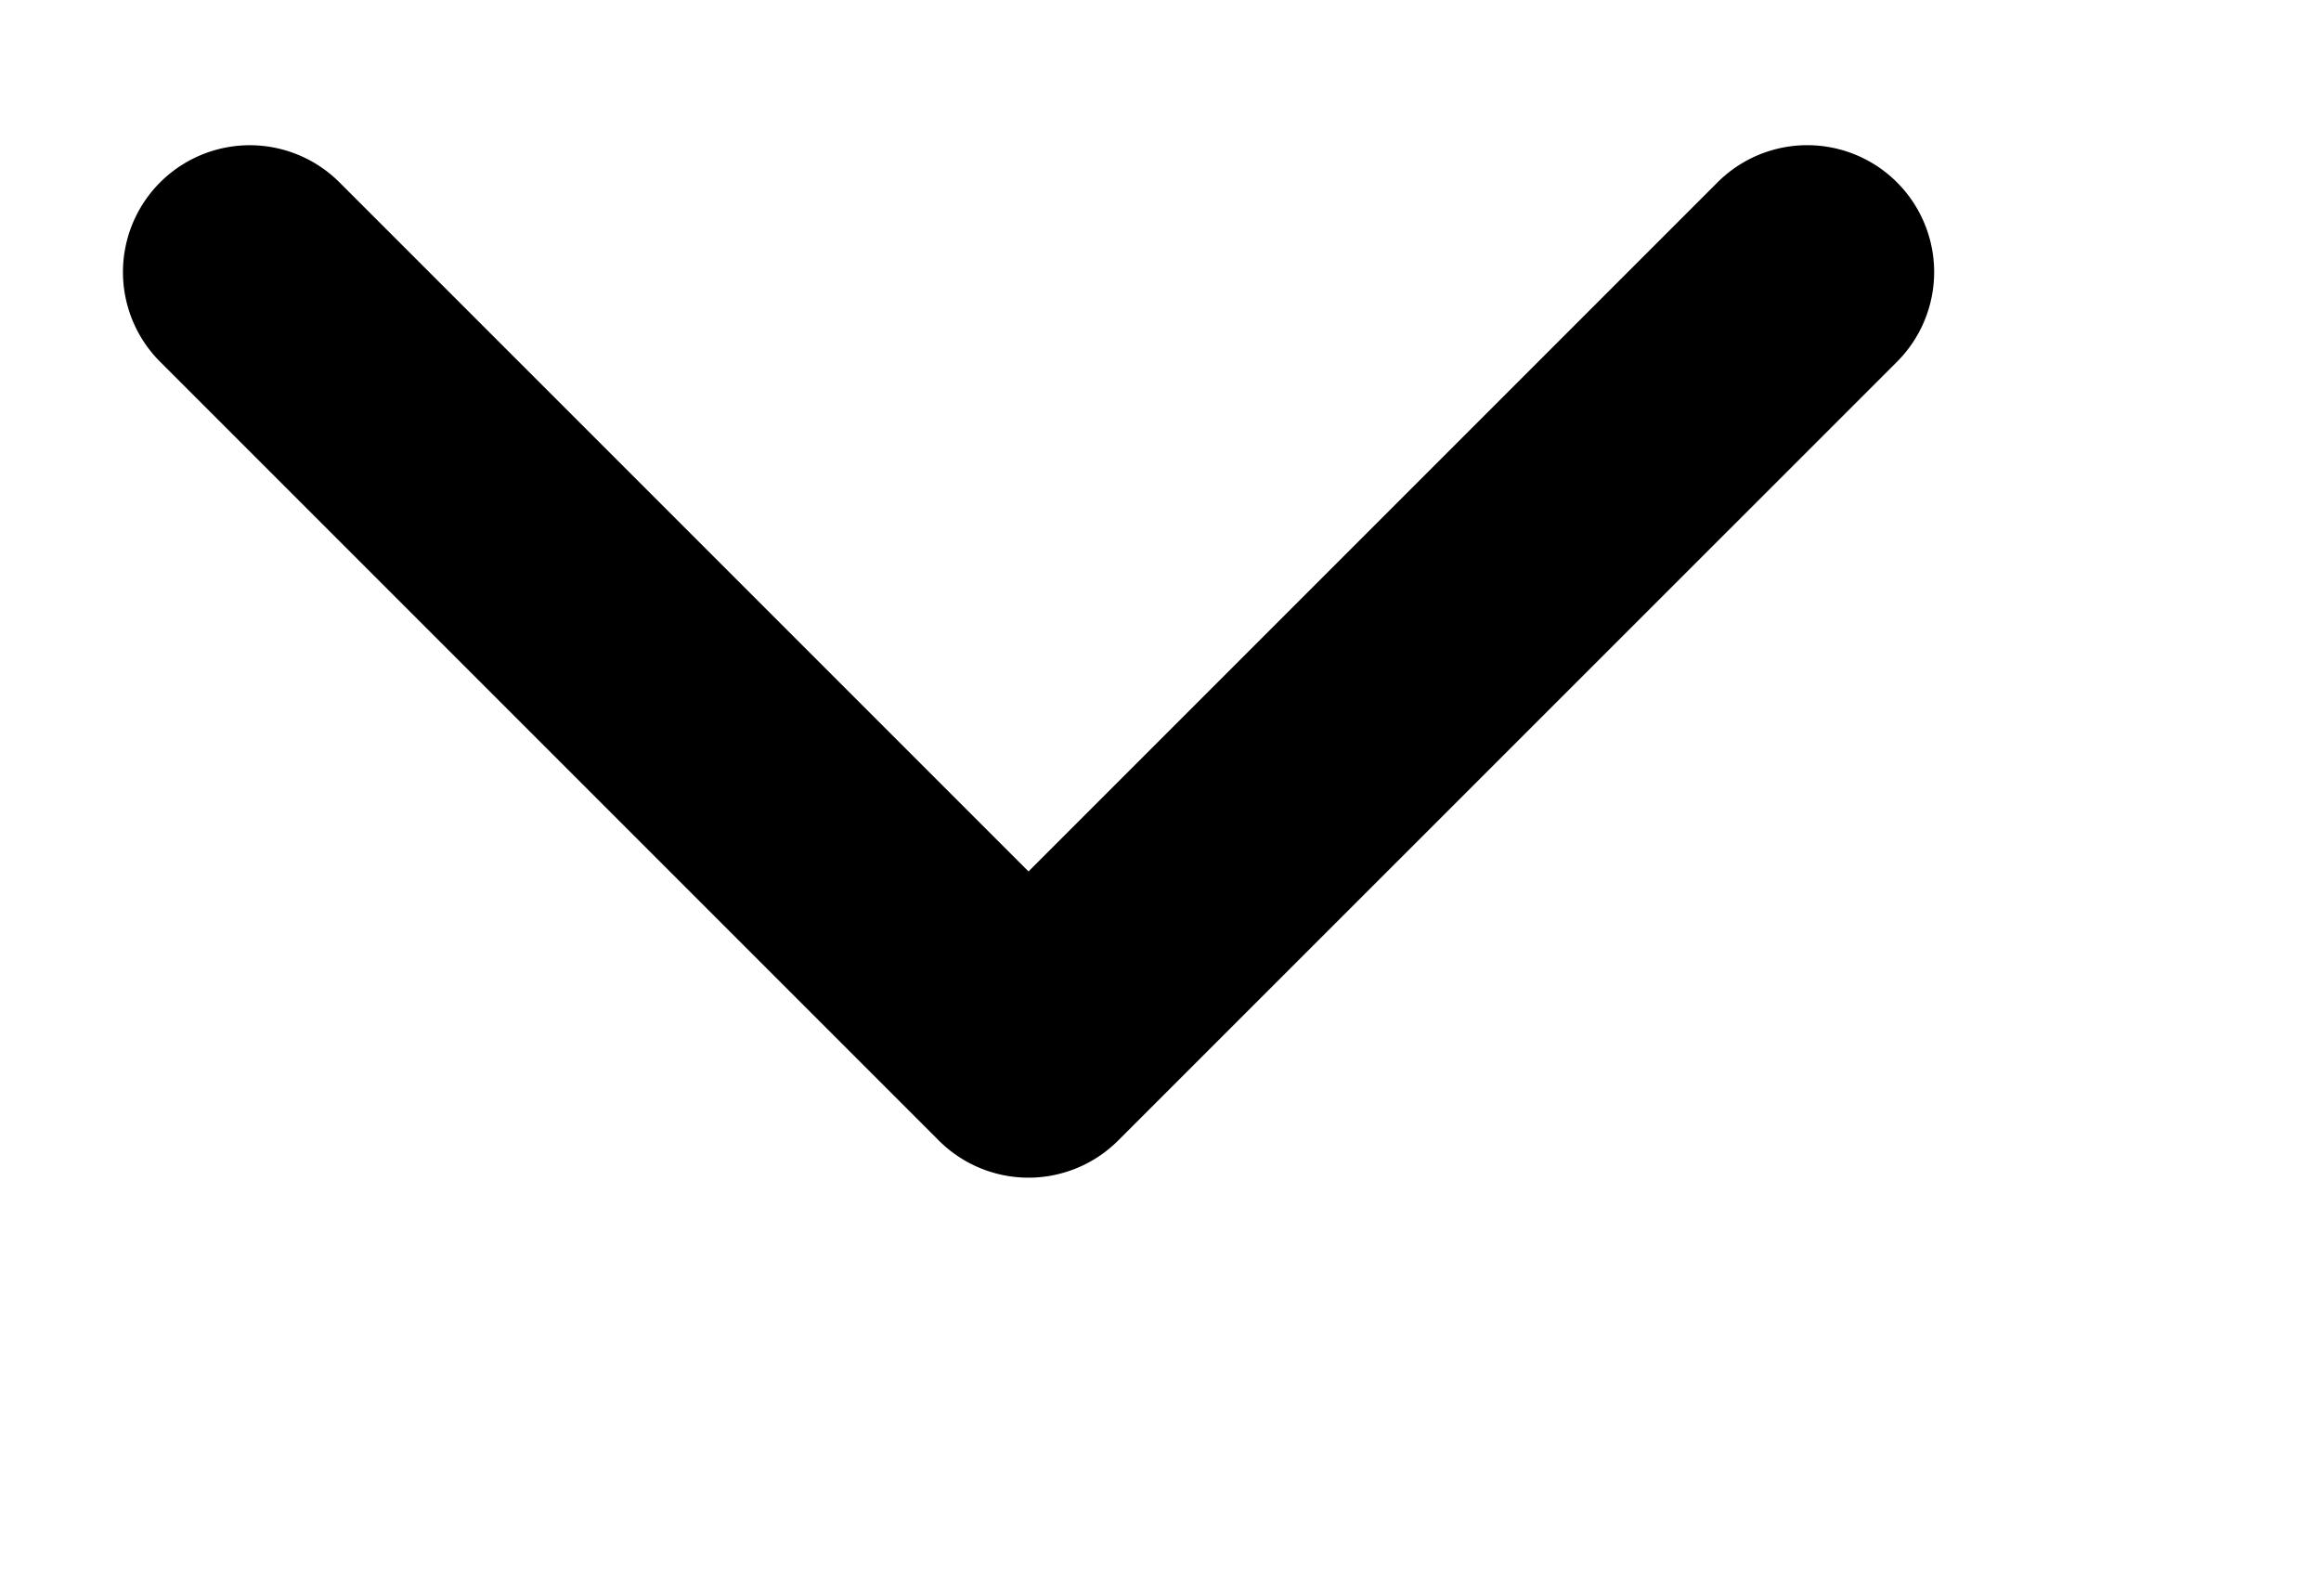 <svg xmlns="http://www.w3.org/2000/svg" id="artboard-svg" width="16" height="11" viewBox="0 0 16 11"><defs><style>.cls-1 { clip-path: url(#clip-Artboard_1); } .cls-14, .cls-2, .cls-6 { fill: #fff; } .cls-11, .cls-17, .cls-19, .cls-22, .cls-3 { fill: none; } .cls-3 { stroke: rgba(0,0,0,0.3); } .cls-17, .cls-3 { stroke-width: 0.5px; } .cls-4, .cls-5, .cls-7 { fill: #00080e; } .cls-4 { font-size: 15px; } .cls-4, .cls-5 { font-family: NunitoSans-Bold, Nunito Sans; font-weight: 700; } .cls-5, .cls-7 { font-size: 12px; } .cls-17, .cls-6 { stroke: #707070; } .cls-18, .cls-7, .cls-9 { font-family: NunitoSans-Regular, Nunito Sans; } .cls-17, .cls-7 { opacity: 0.5; } .cls-12, .cls-8 { fill: #ffd866; } .cls-8 { stroke: #fff; } .cls-9 { font-size: 16px; letter-spacing: 0.154em; } .cls-10 { fill: #313030; font-size: 14px; font-family: NunitoSans-SemiBold, Nunito Sans; font-weight: 600; } .cls-11 { stroke: #313030; } .cls-11, .cls-19 { stroke-miterlimit: 10; } .cls-13 { fill: #303c42; } .cls-15 { opacity: 0.1; } .cls-16 { fill: url(#linear-gradient); } .cls-18 { font-size: 17px; } .cls-19 { stroke: #ffd866; stroke-width: 6px; } .cls-20, .cls-21 { stroke: none; } .cls-21 { fill: rgba(0,0,0,0.02); } .cls-23 { filter: url(#Union_1); }</style><filter id="Union_1" width="502" height="541.194" x="-15" y="-12" filterUnits="userSpaceOnUse"><feOffset dy="3"/><feGaussianBlur result="blur" stdDeviation="5"/><feFlood flood-opacity=".161"/><feComposite in2="blur" operator="in"/><feComposite in="SourceGraphic"/></filter><linearGradient id="linear-gradient" x1="-.087" x2="-.048" y1="2.291" y2="2.247" gradientUnits="objectBoundingBox"><stop offset="0" stop-color="#fff" stop-opacity=".2"/><stop offset="1" stop-color="#fff" stop-opacity="0"/></linearGradient><clipPath id="clip-Artboard_1"><path d="M0 0h477v517H0z"/></clipPath></defs><g transform="translate(-437 -162)"><g id="Artboard_1" class="cls-1" data-name="Artboard – 1"><g id="Group_216" data-name="Group 216" transform="translate(-500 -444)"><path id="Path_1060" d="M6.861 6.861l-5.368 5.368a.874.874 0 1 1-1.237-1.236l4.75-4.75-4.75-4.75A.874.874 0 0 1 1.493.256l5.368 5.369a.874.874 0 0 1 0 1.236z" data-name="Path 1060" transform="rotate(90 171.666 778.667)"/></g></g></g></svg>
